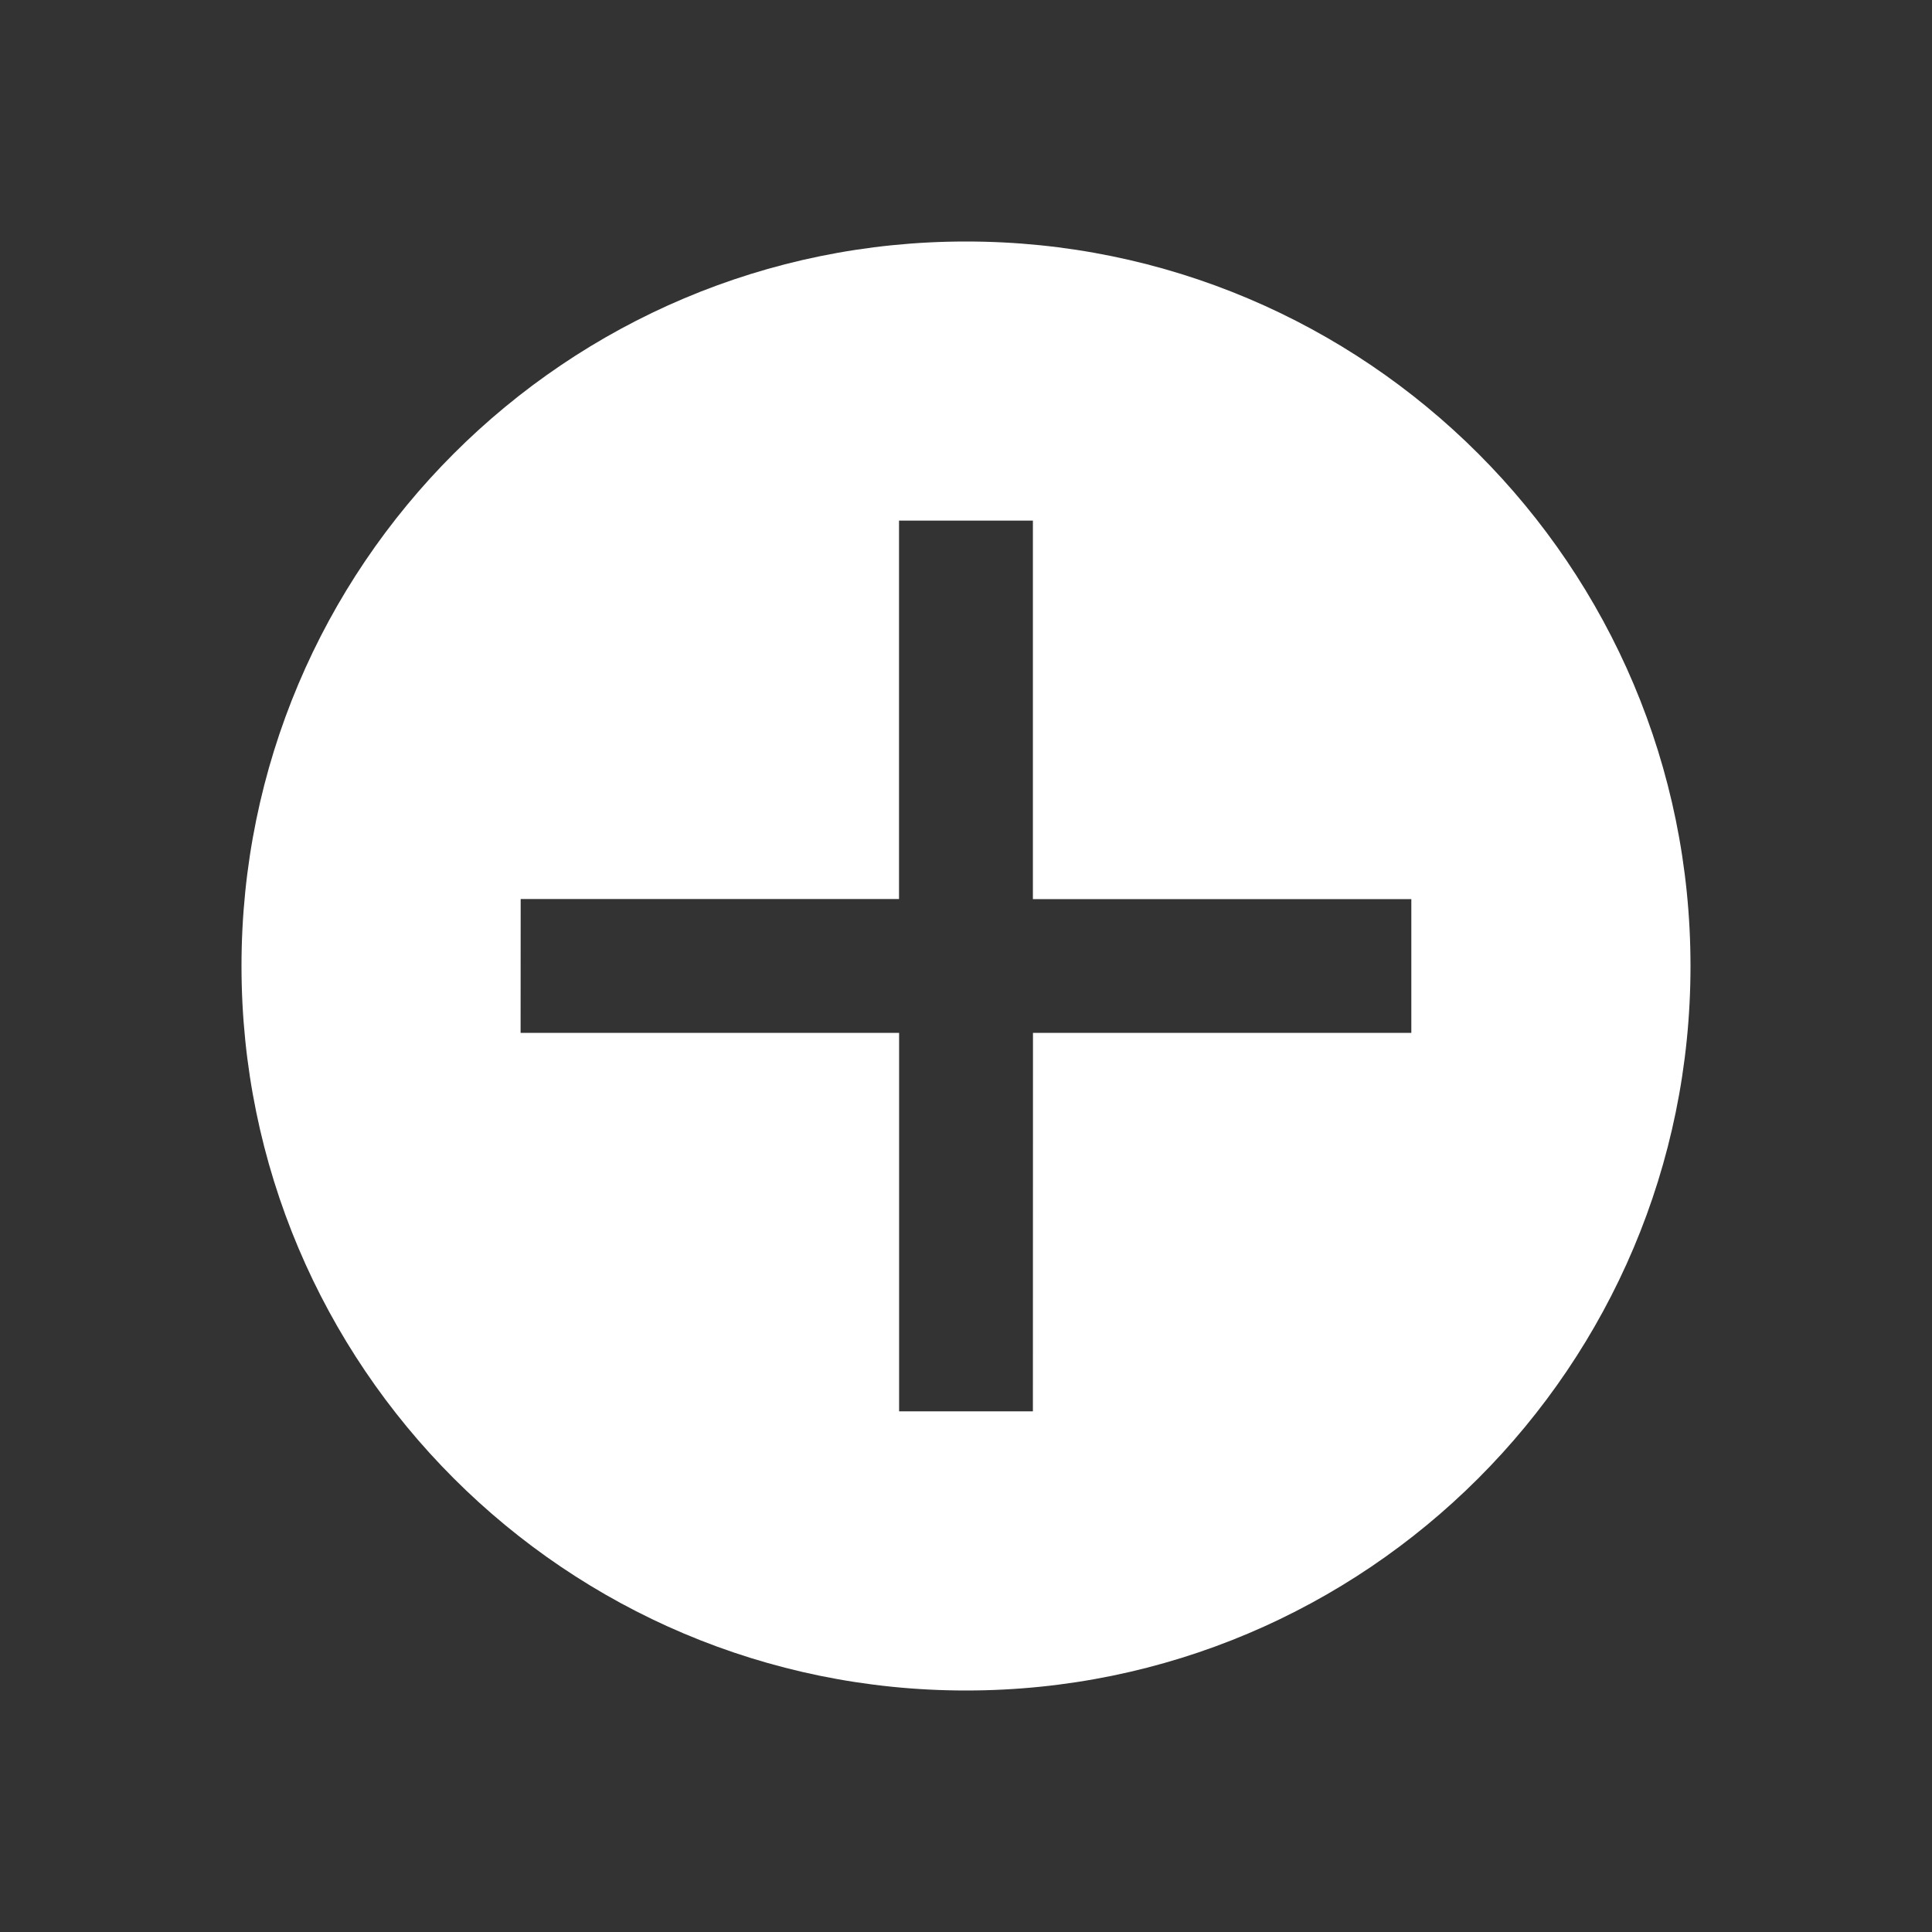<?xml version="1.0" encoding="UTF-8"?>
<svg width="24px" height="24px" viewBox="0 0 24 24" version="1.1" xmlns="http://www.w3.org/2000/svg" xmlns:xlink="http://www.w3.org/1999/xlink">
    <rect x="0" y="0" width="24" height="24" fill="#333333" stroke="none"/>
    <title>Basic / plue</title>
    <g id="Dispatcher_20221118" stroke="none" stroke-width="1" fill="none" fill-rule="evenodd">
        <g id="Main-&gt;-Channel-&gt;-Patch-&gt;-call-change" transform="translate(-695, -435)">
            <g id="Group-9" transform="translate(443, 200)">
                <g id="Group-24" transform="translate(24, 235)">
                    <g id="Basic-/-plue" transform="translate(228, 0)">
                        <rect id="Rectangle" fill-opacity="0" fill="#D8D8D8" x="0" y="0" width="24" height="24"></rect>
                        <path d="M12,3 C16.971,3 21,7.029 21,12 C21,16.971 16.971,21 12,21 C7.029,21 3,16.971 3,12 C3,7.029 7.029,3 12,3 Z M12.831,6.467 L11.168,6.467 L11.168,11.168 L6.468,11.168 L6.467,12.831 L11.169,12.831 L11.169,17.532 L12.831,17.532 L12.832,12.831 L17.532,12.831 L17.532,11.169 L12.831,11.169 L12.831,6.467 Z" id="Combined-Shape" fill="#FFFFFF"></path>
                    </g>
                </g>
            </g>
        </g>
    </g>
</svg>